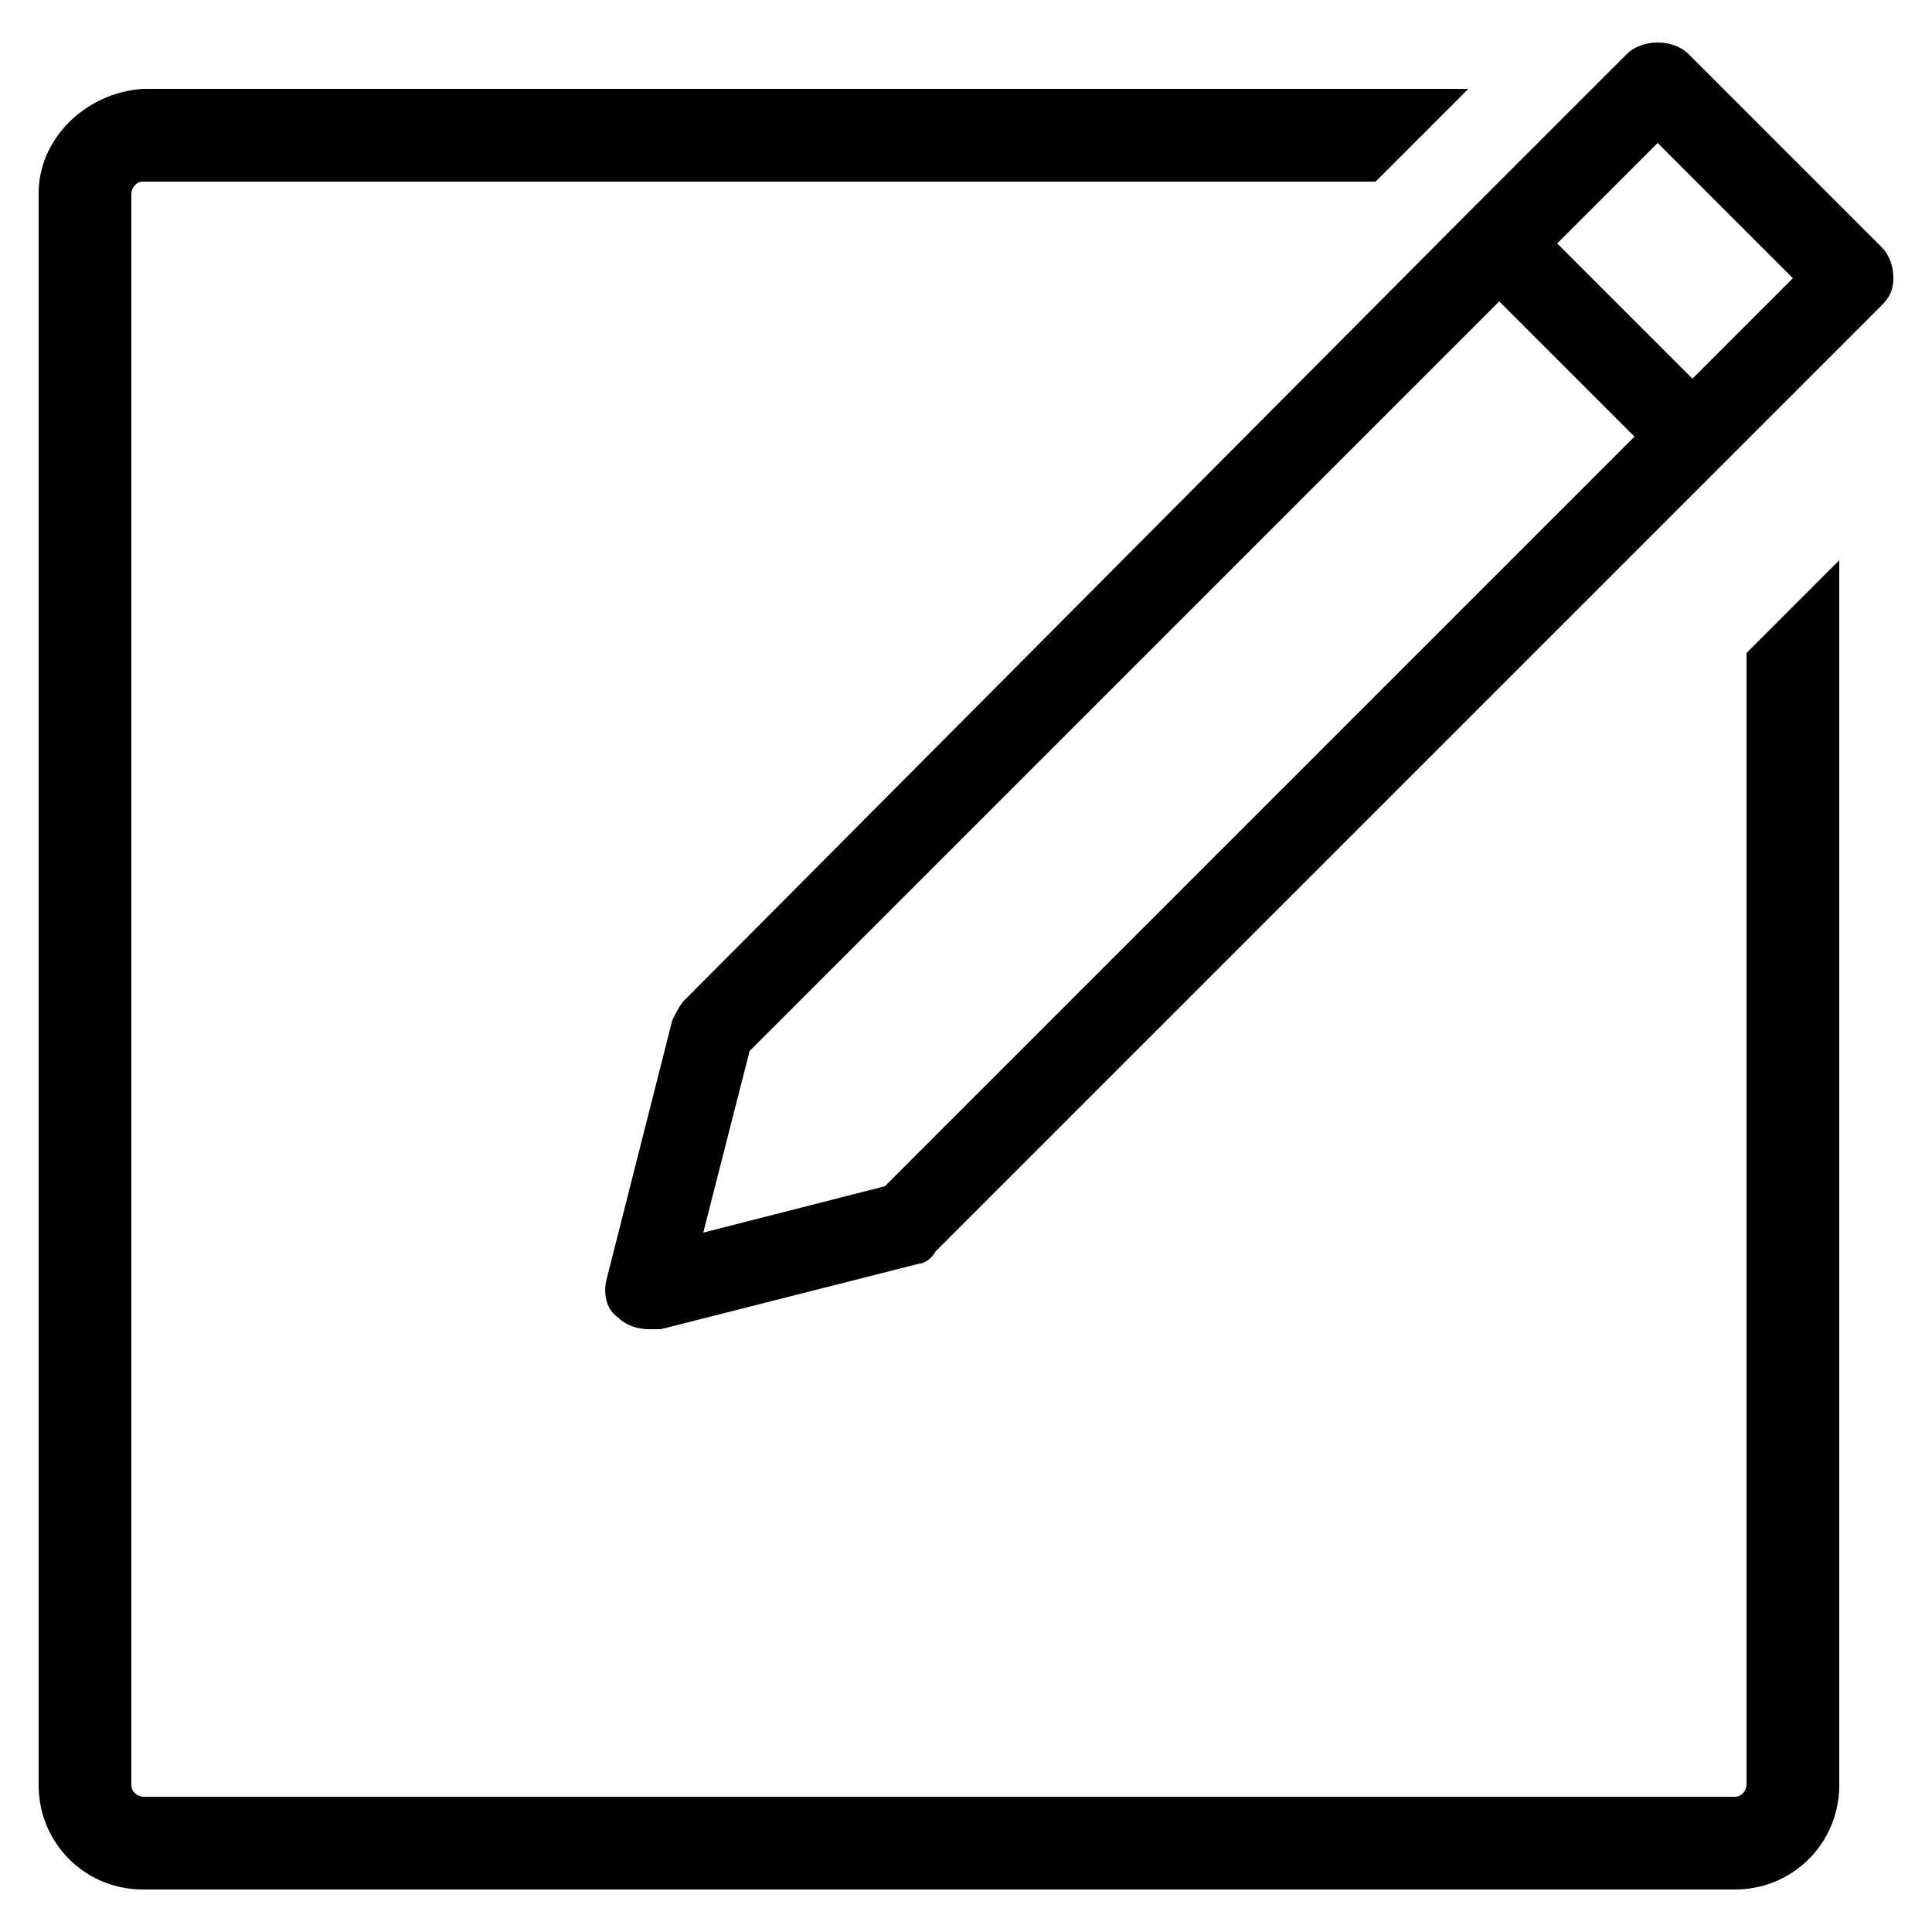 <?xml version="1.0" encoding="utf-8"?>
<!-- Generator: Adobe Illustrator 21.1.0, SVG Export Plug-In . SVG Version: 6.00 Build 0)  -->
<svg version="1.1" id="Layer_1" xmlns="http://www.w3.org/2000/svg" xmlns:xlink="http://www.w3.org/1999/xlink" x="0px" y="0px"
	 viewBox="0 0 500 500" style="enable-background:new 0 0 500 500;" xml:space="preserve">
<g id="Edit">
	<path d="M242,324l204-204l0,0l41-41c2-2,3-4,3-7s-1-6-3-8l0,0l-50-50c-2-2-5-3-8-3c-3,0-6,1-8,3l-41,41l0,0l0,0L177,259
		c-1,1-2,3-3,5l-17,67c-1,4,0,8,3,10c2,2,5,3,8,3c1,0,2,0,3,0l67-17C239,327,241,326,242,324z M429,37l35,35l-26,26l-35-35L429,37z
		 M182,319l12-47L388,78l35,35L229,307L182,319z"/>
	<path d="M10,50v412c0,15,12,27,27,27h412c15,0,27-12,27-27V145l-24,24v293c0,1-1,3-3,3H37c-1,0-3-1-3-3V50c0-1,1-3,3-3h319l24-24
		H37C22,24,10,36,10,50z"/>
</g>
</svg>
